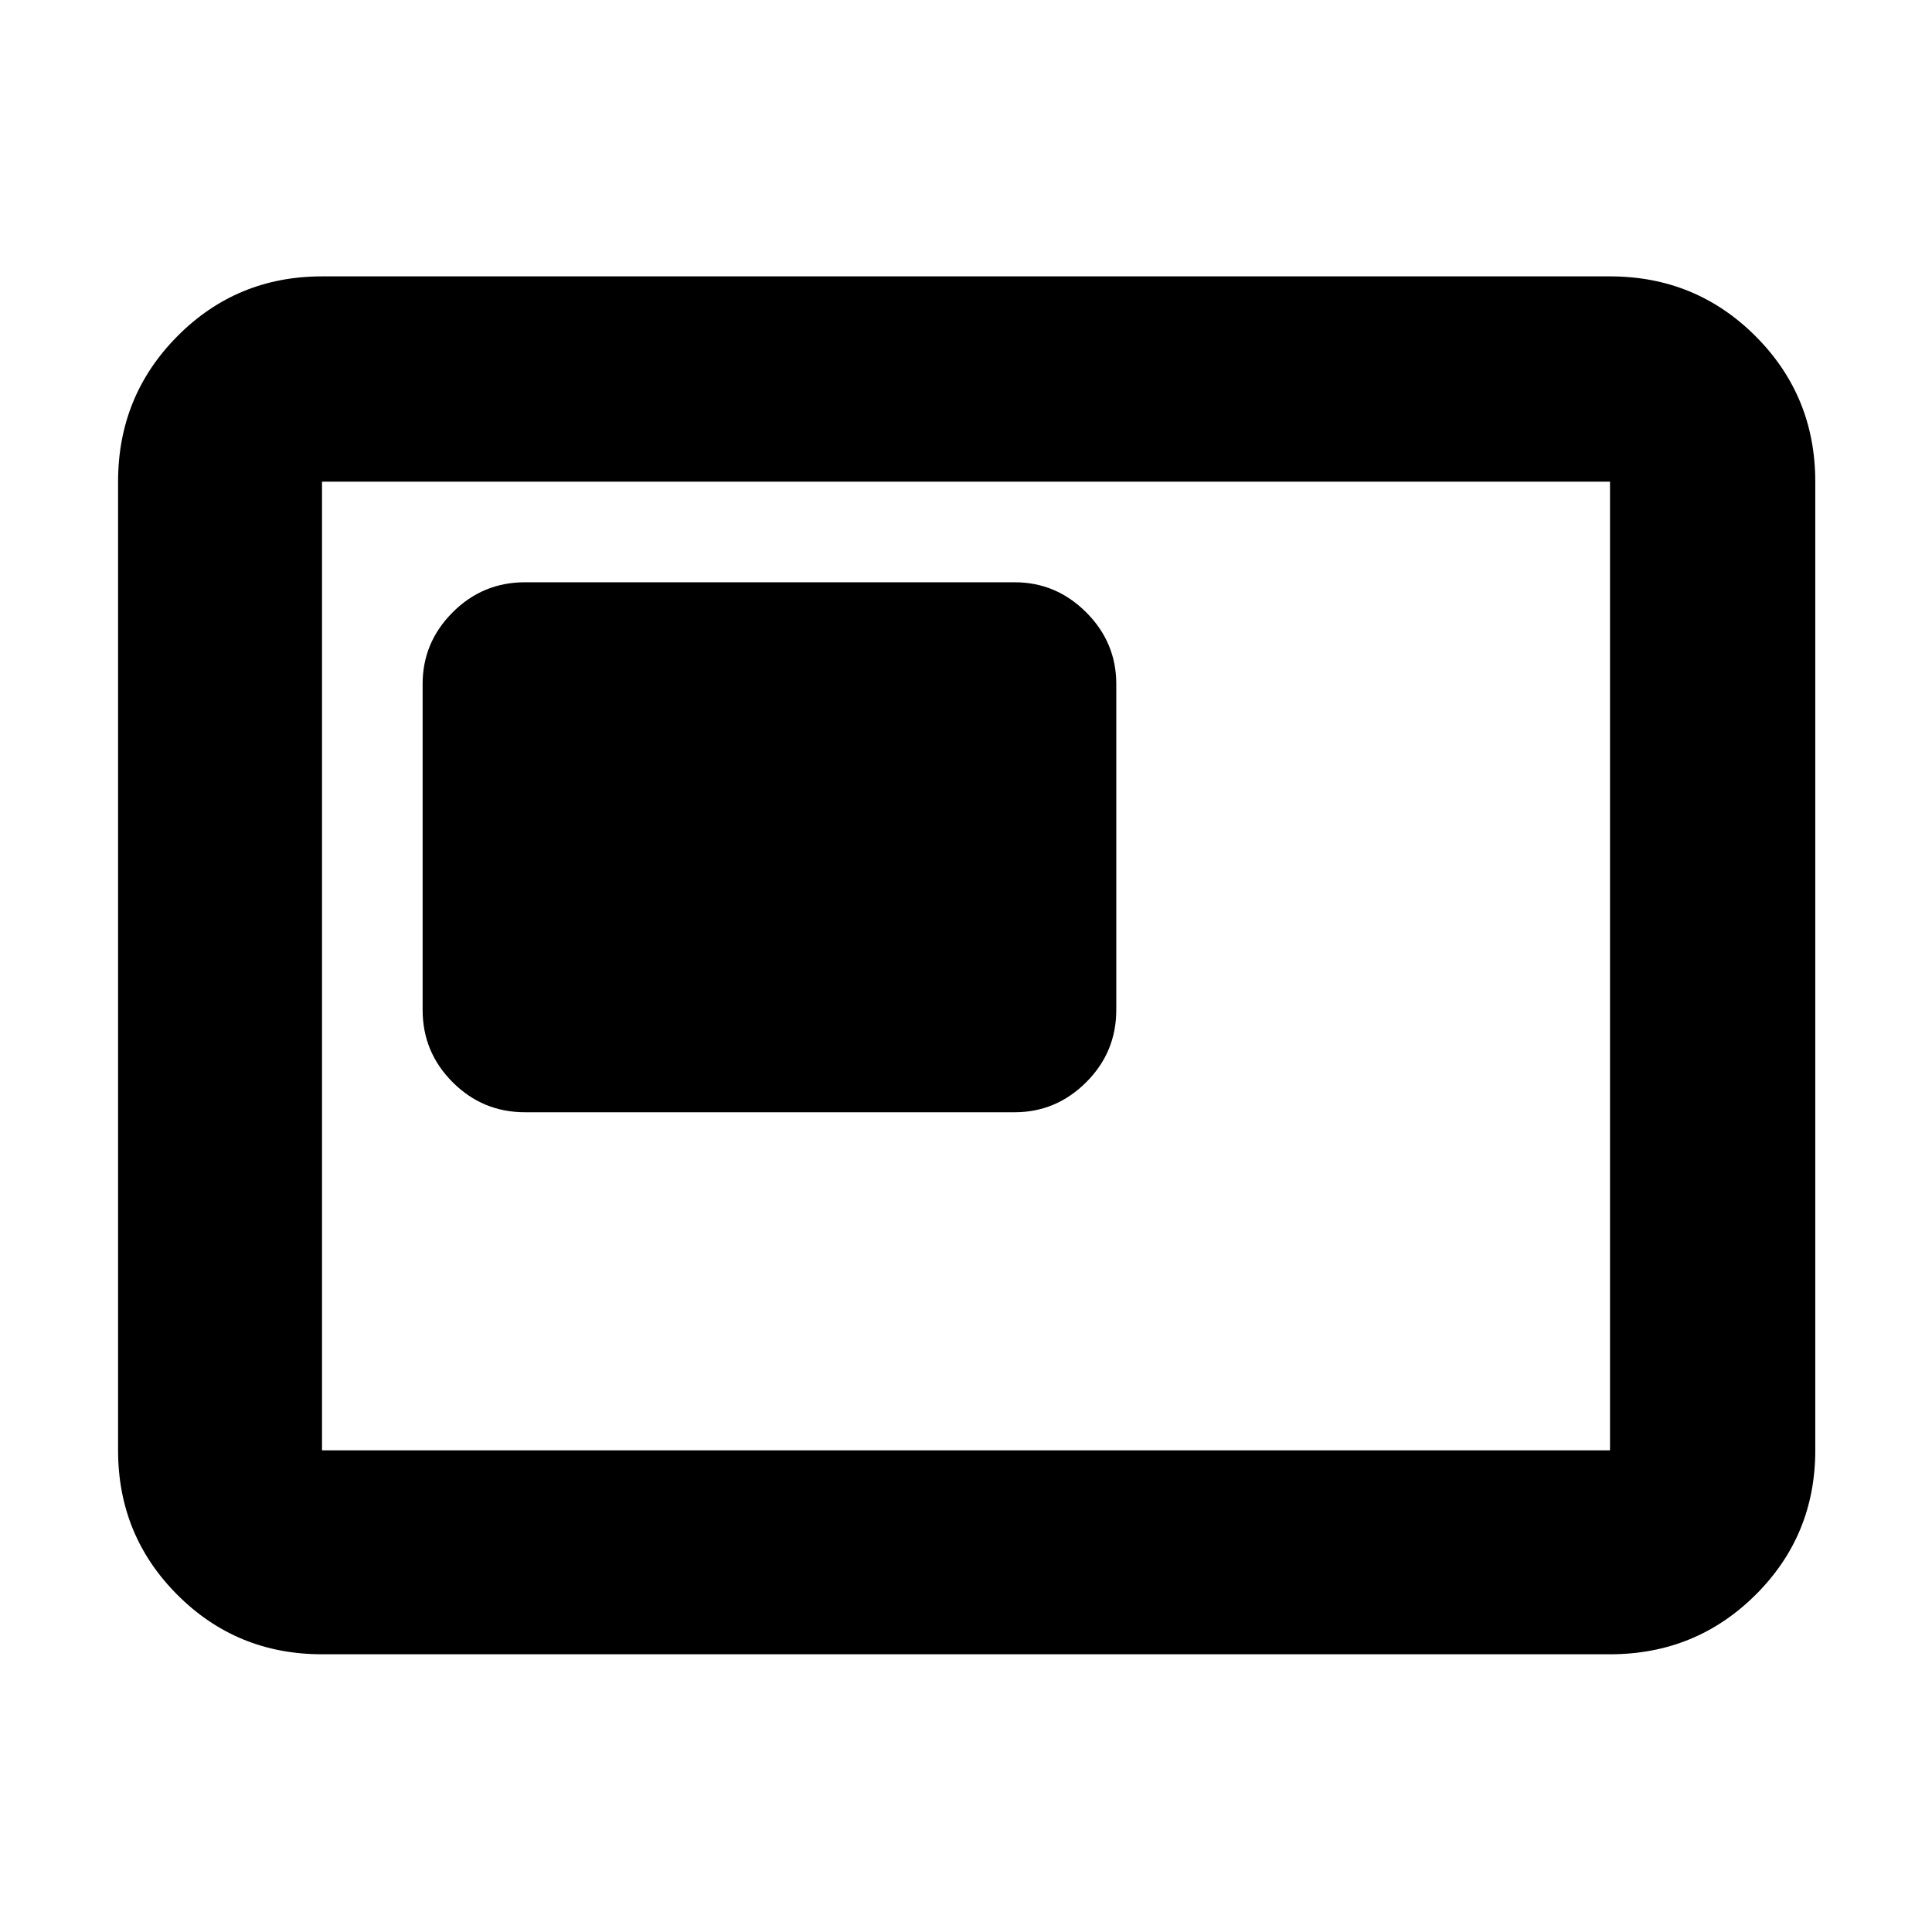 <svg xmlns="http://www.w3.org/2000/svg" height="40" viewBox="0 -960 960 960" width="40"><path d="M260.83-407.33h243.34q20.61 0 35.56-14.92 14.94-14.92 14.94-35.92v-162q0-20.61-14.94-35.56-14.95-14.94-35.56-14.94H260.83q-21 0-35.91 14.94Q210-640.78 210-620.17v162q0 21 14.92 35.92 14.91 14.92 35.91 14.92ZM160-138q-42.33 0-71.83-29.5-29.5-29.51-29.5-71.83v-481.34q0-42.6 29.5-72.3 29.5-29.7 71.83-29.7h640q42.6 0 72.3 29.7 29.7 29.7 29.7 72.3v481.34q0 42.32-29.7 71.83Q842.6-138 800-138H160Zm0-101.33h640v-481.34H160v481.34Zm0 0v-481.34 481.34Z"/></svg>